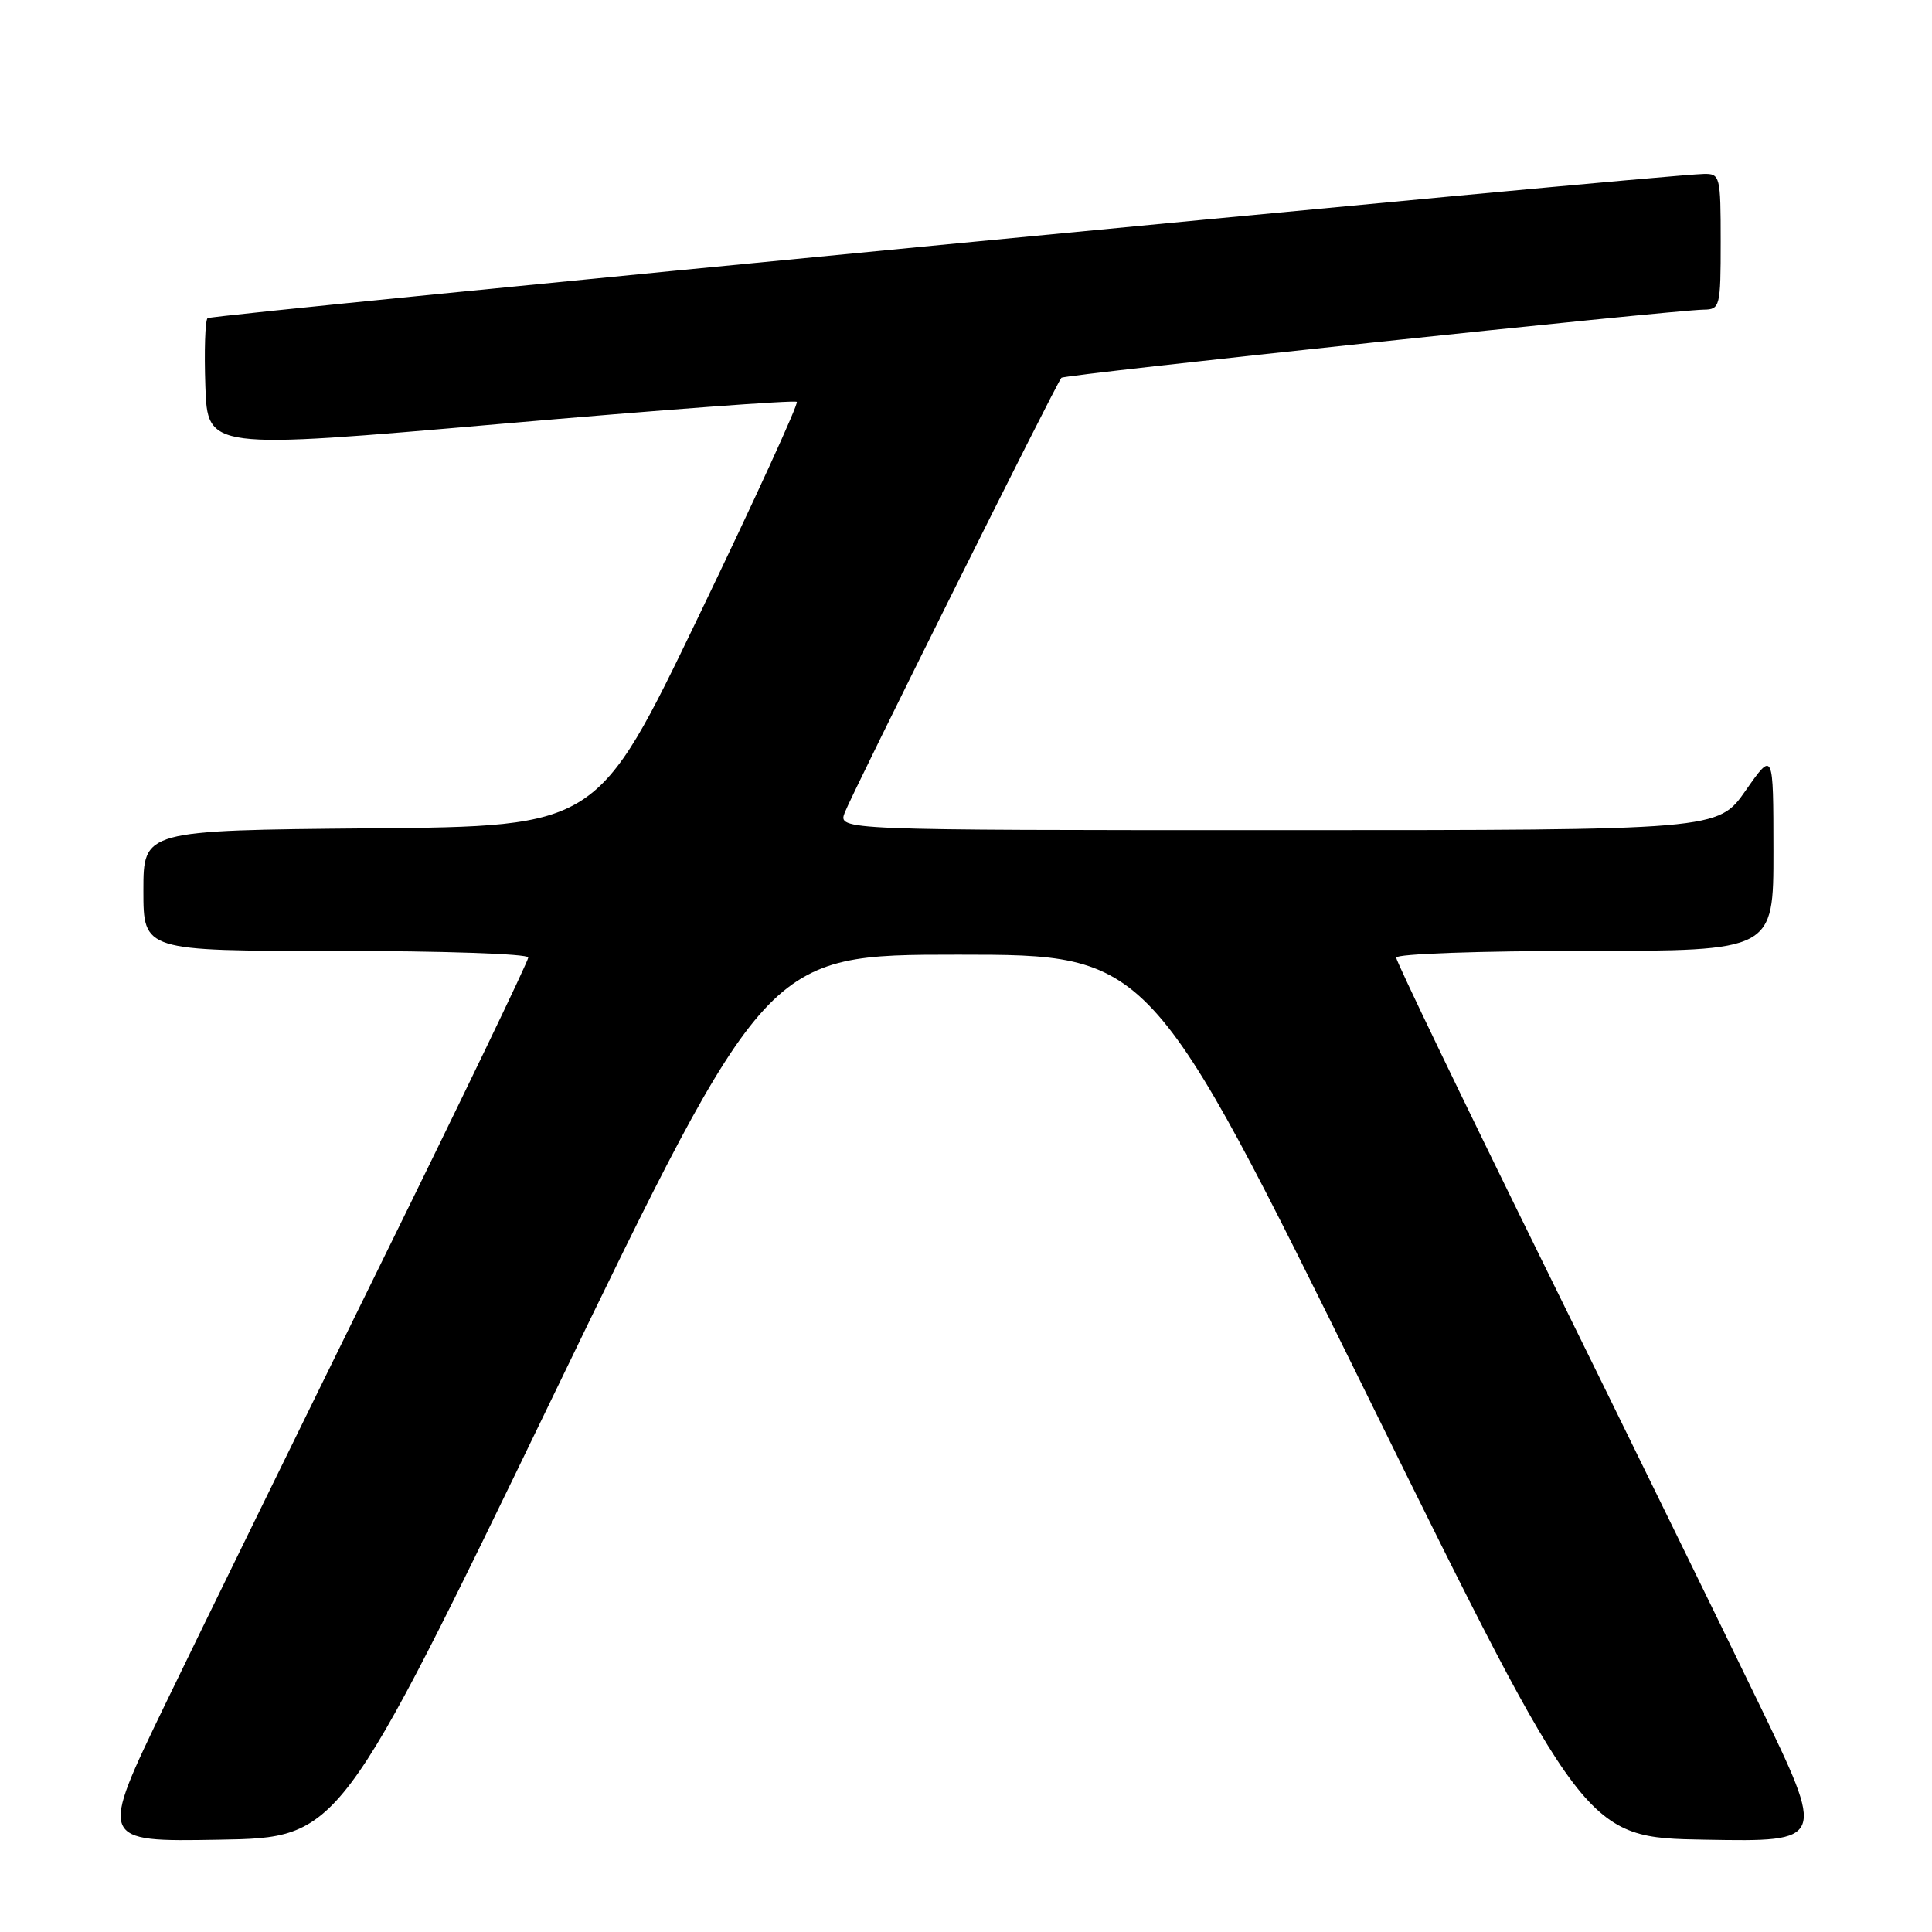 <?xml version="1.0" encoding="UTF-8" standalone="no"?>
<!DOCTYPE svg PUBLIC "-//W3C//DTD SVG 1.1//EN" "http://www.w3.org/Graphics/SVG/1.1/DTD/svg11.dtd" >
<svg xmlns="http://www.w3.org/2000/svg" xmlns:xlink="http://www.w3.org/1999/xlink" version="1.1" viewBox="0 0 256 256">
 <g >
 <path fill="currentColor"
d=" M 73.28 185.00 C 101.57 126.50 101.57 126.50 126.98 126.50 C 152.39 126.50 152.39 126.50 181.22 185.00 C 210.05 243.50 210.05 243.50 225.98 243.77 C 241.92 244.05 241.92 244.05 233.08 225.77 C 228.21 215.72 215.41 189.56 204.62 167.64 C 193.83 145.71 185.00 127.38 185.00 126.89 C 185.00 126.39 196.11 126.00 210.00 126.00 C 235.00 126.00 235.00 126.00 234.99 112.75 C 234.98 99.50 234.98 99.50 231.31 104.75 C 227.64 110.00 227.64 110.00 169.34 110.00 C 111.05 110.00 111.05 110.00 111.93 107.68 C 112.92 105.09 139.98 50.76 140.64 50.06 C 141.04 49.62 221.44 41.10 225.75 41.03 C 227.91 41.00 228.00 40.66 228.00 32.00 C 228.00 23.32 227.92 23.00 225.75 23.05 C 219.73 23.17 28.01 41.66 27.50 42.16 C 27.18 42.49 27.05 46.53 27.21 51.15 C 27.50 59.55 27.50 59.55 66.31 56.17 C 87.66 54.31 105.33 52.99 105.58 53.25 C 105.83 53.50 99.99 66.26 92.60 81.60 C 79.17 109.50 79.17 109.50 49.08 109.76 C 19.00 110.03 19.00 110.03 19.00 118.01 C 19.00 126.00 19.00 126.00 44.50 126.00 C 58.52 126.00 70.00 126.39 70.00 126.87 C 70.00 127.36 61.17 145.69 50.38 167.62 C 39.59 189.56 26.78 215.72 21.92 225.77 C 13.08 244.05 13.08 244.05 29.04 243.77 C 44.99 243.50 44.99 243.50 73.28 185.00 Z "/>
</g>
</svg>